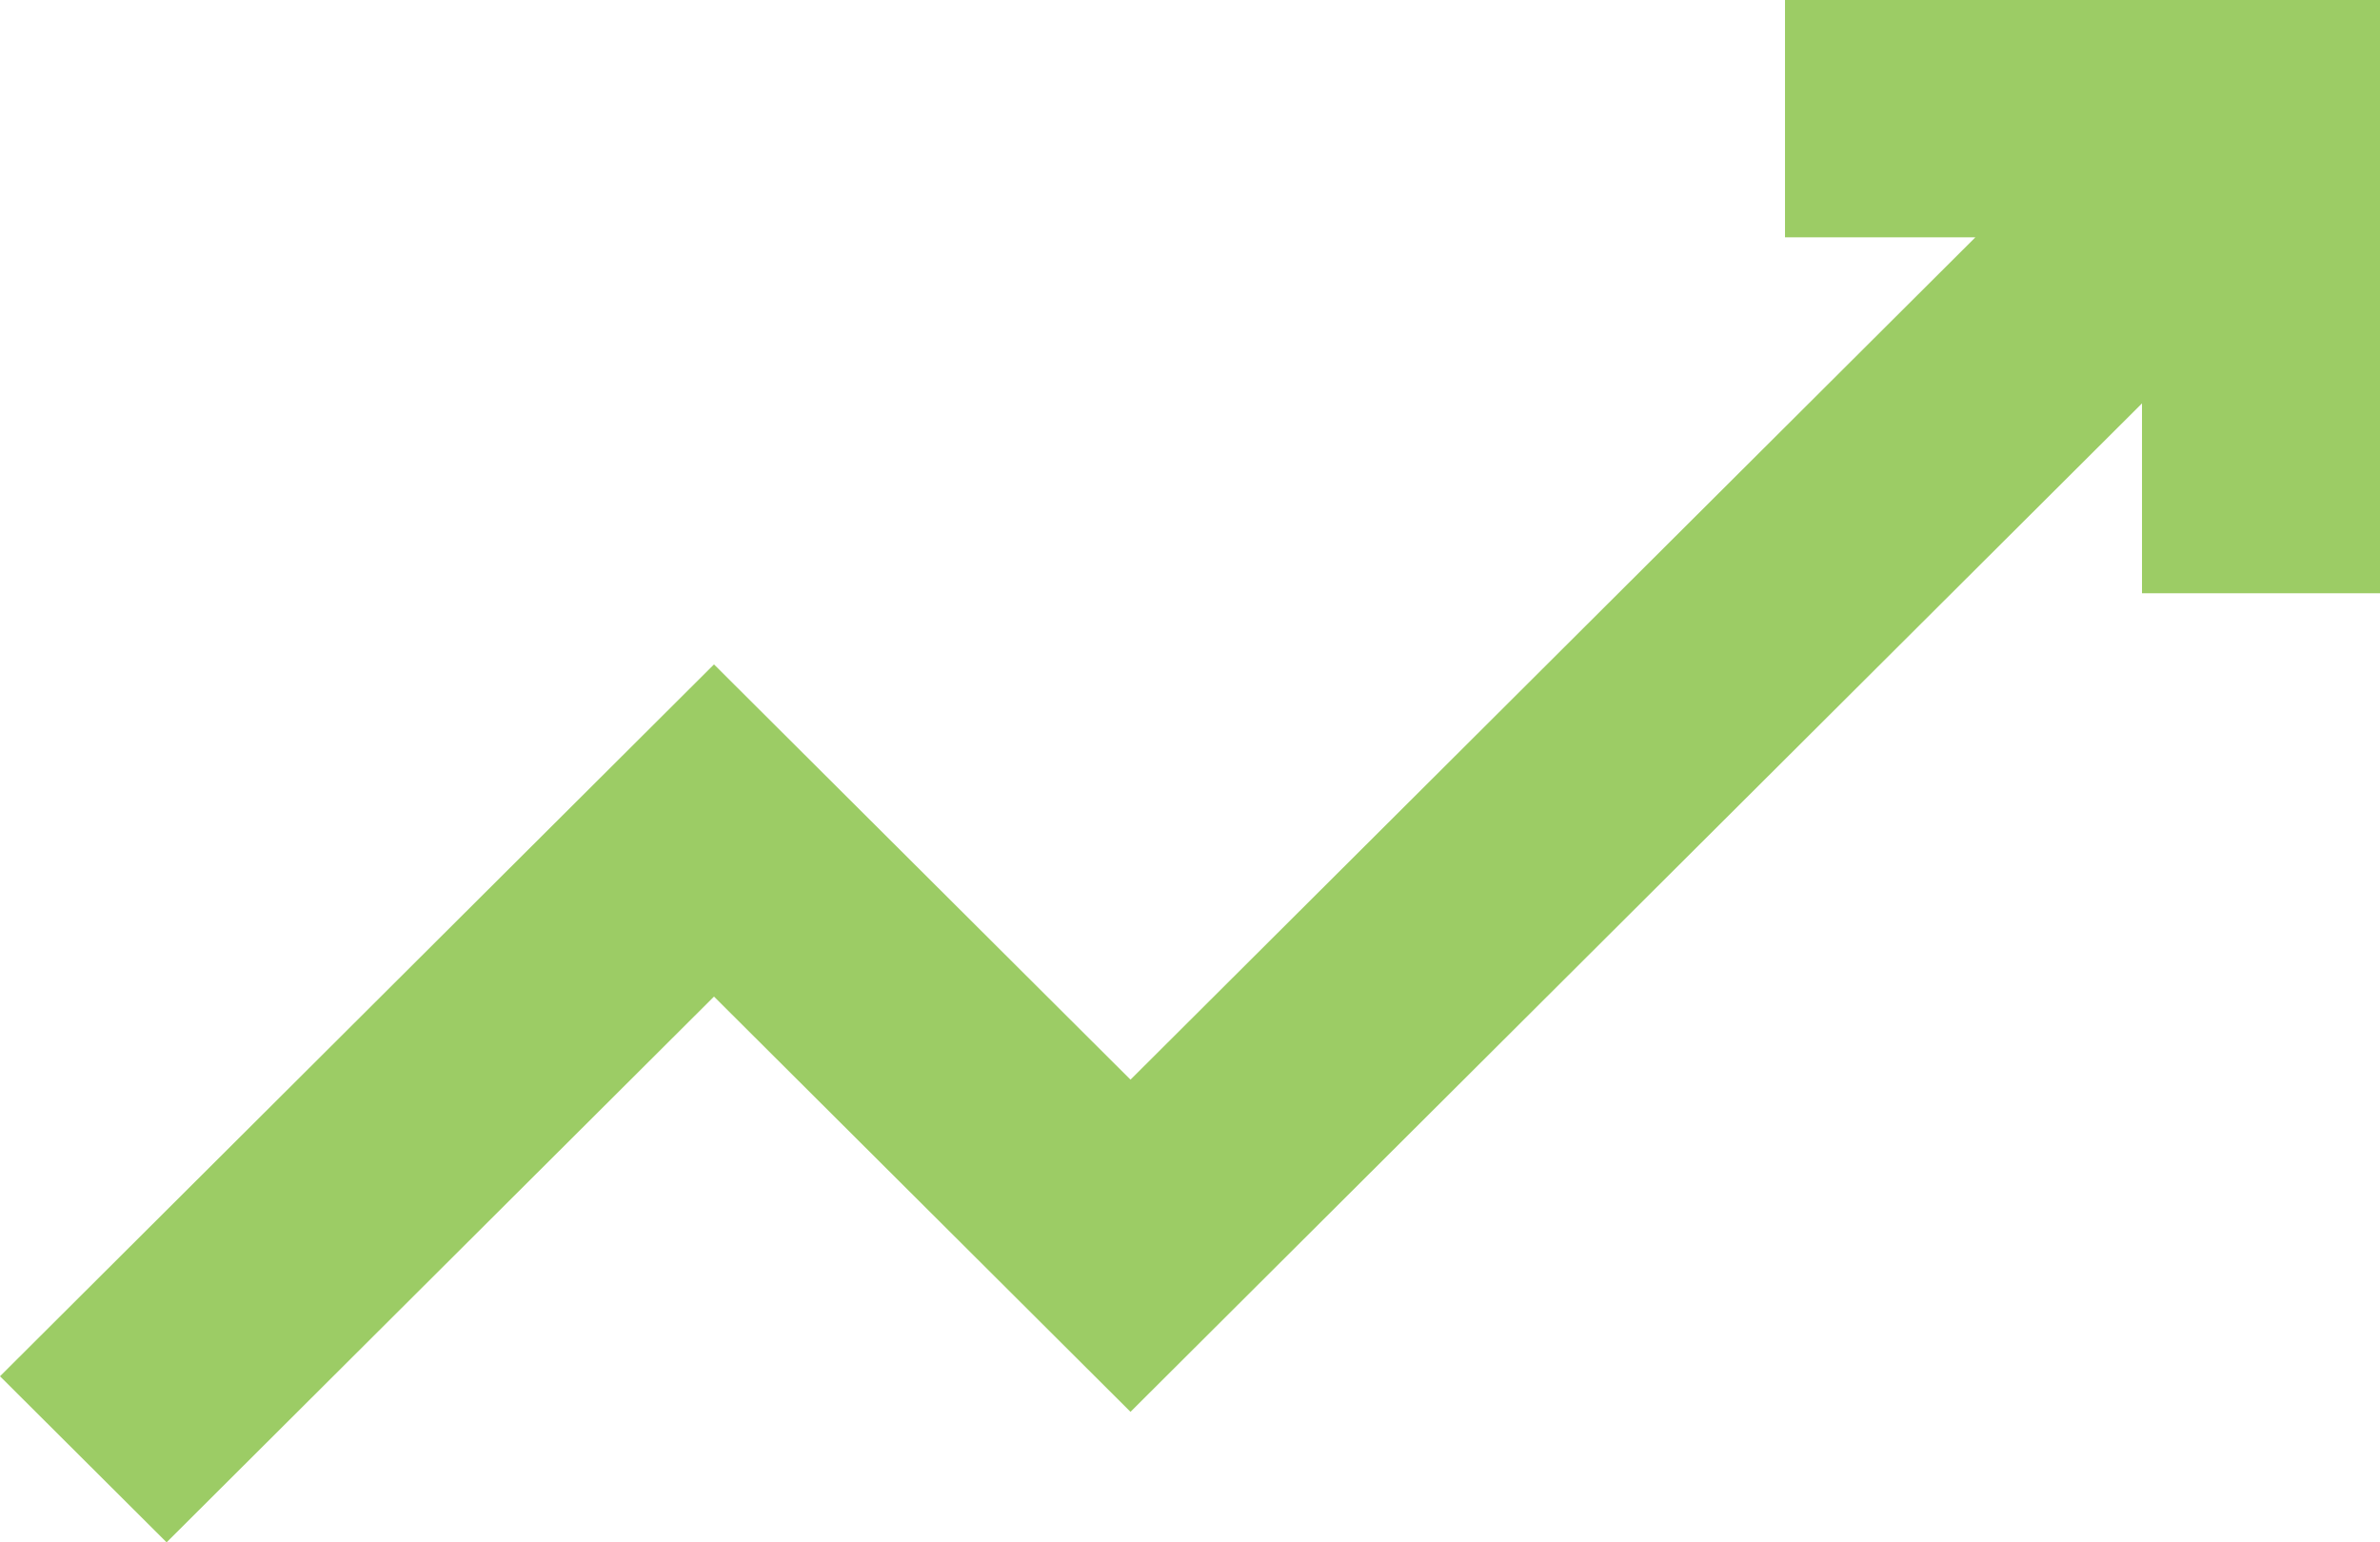 <svg xmlns="http://www.w3.org/2000/svg" width="54" height="35" viewBox="0 0 54 35">
  <polygon fill="#9CCC65" fill-rule="evenodd" points="655.5 0 655.5 5.385 659.82 5.385 640.65 24.5 631.2 15.077 615 31.231 618.78 35 631.2 22.615 640.65 32.038 663.6 9.154 663.6 13.462 669 13.462 669 0" transform="translate(-615)"/>
</svg>

